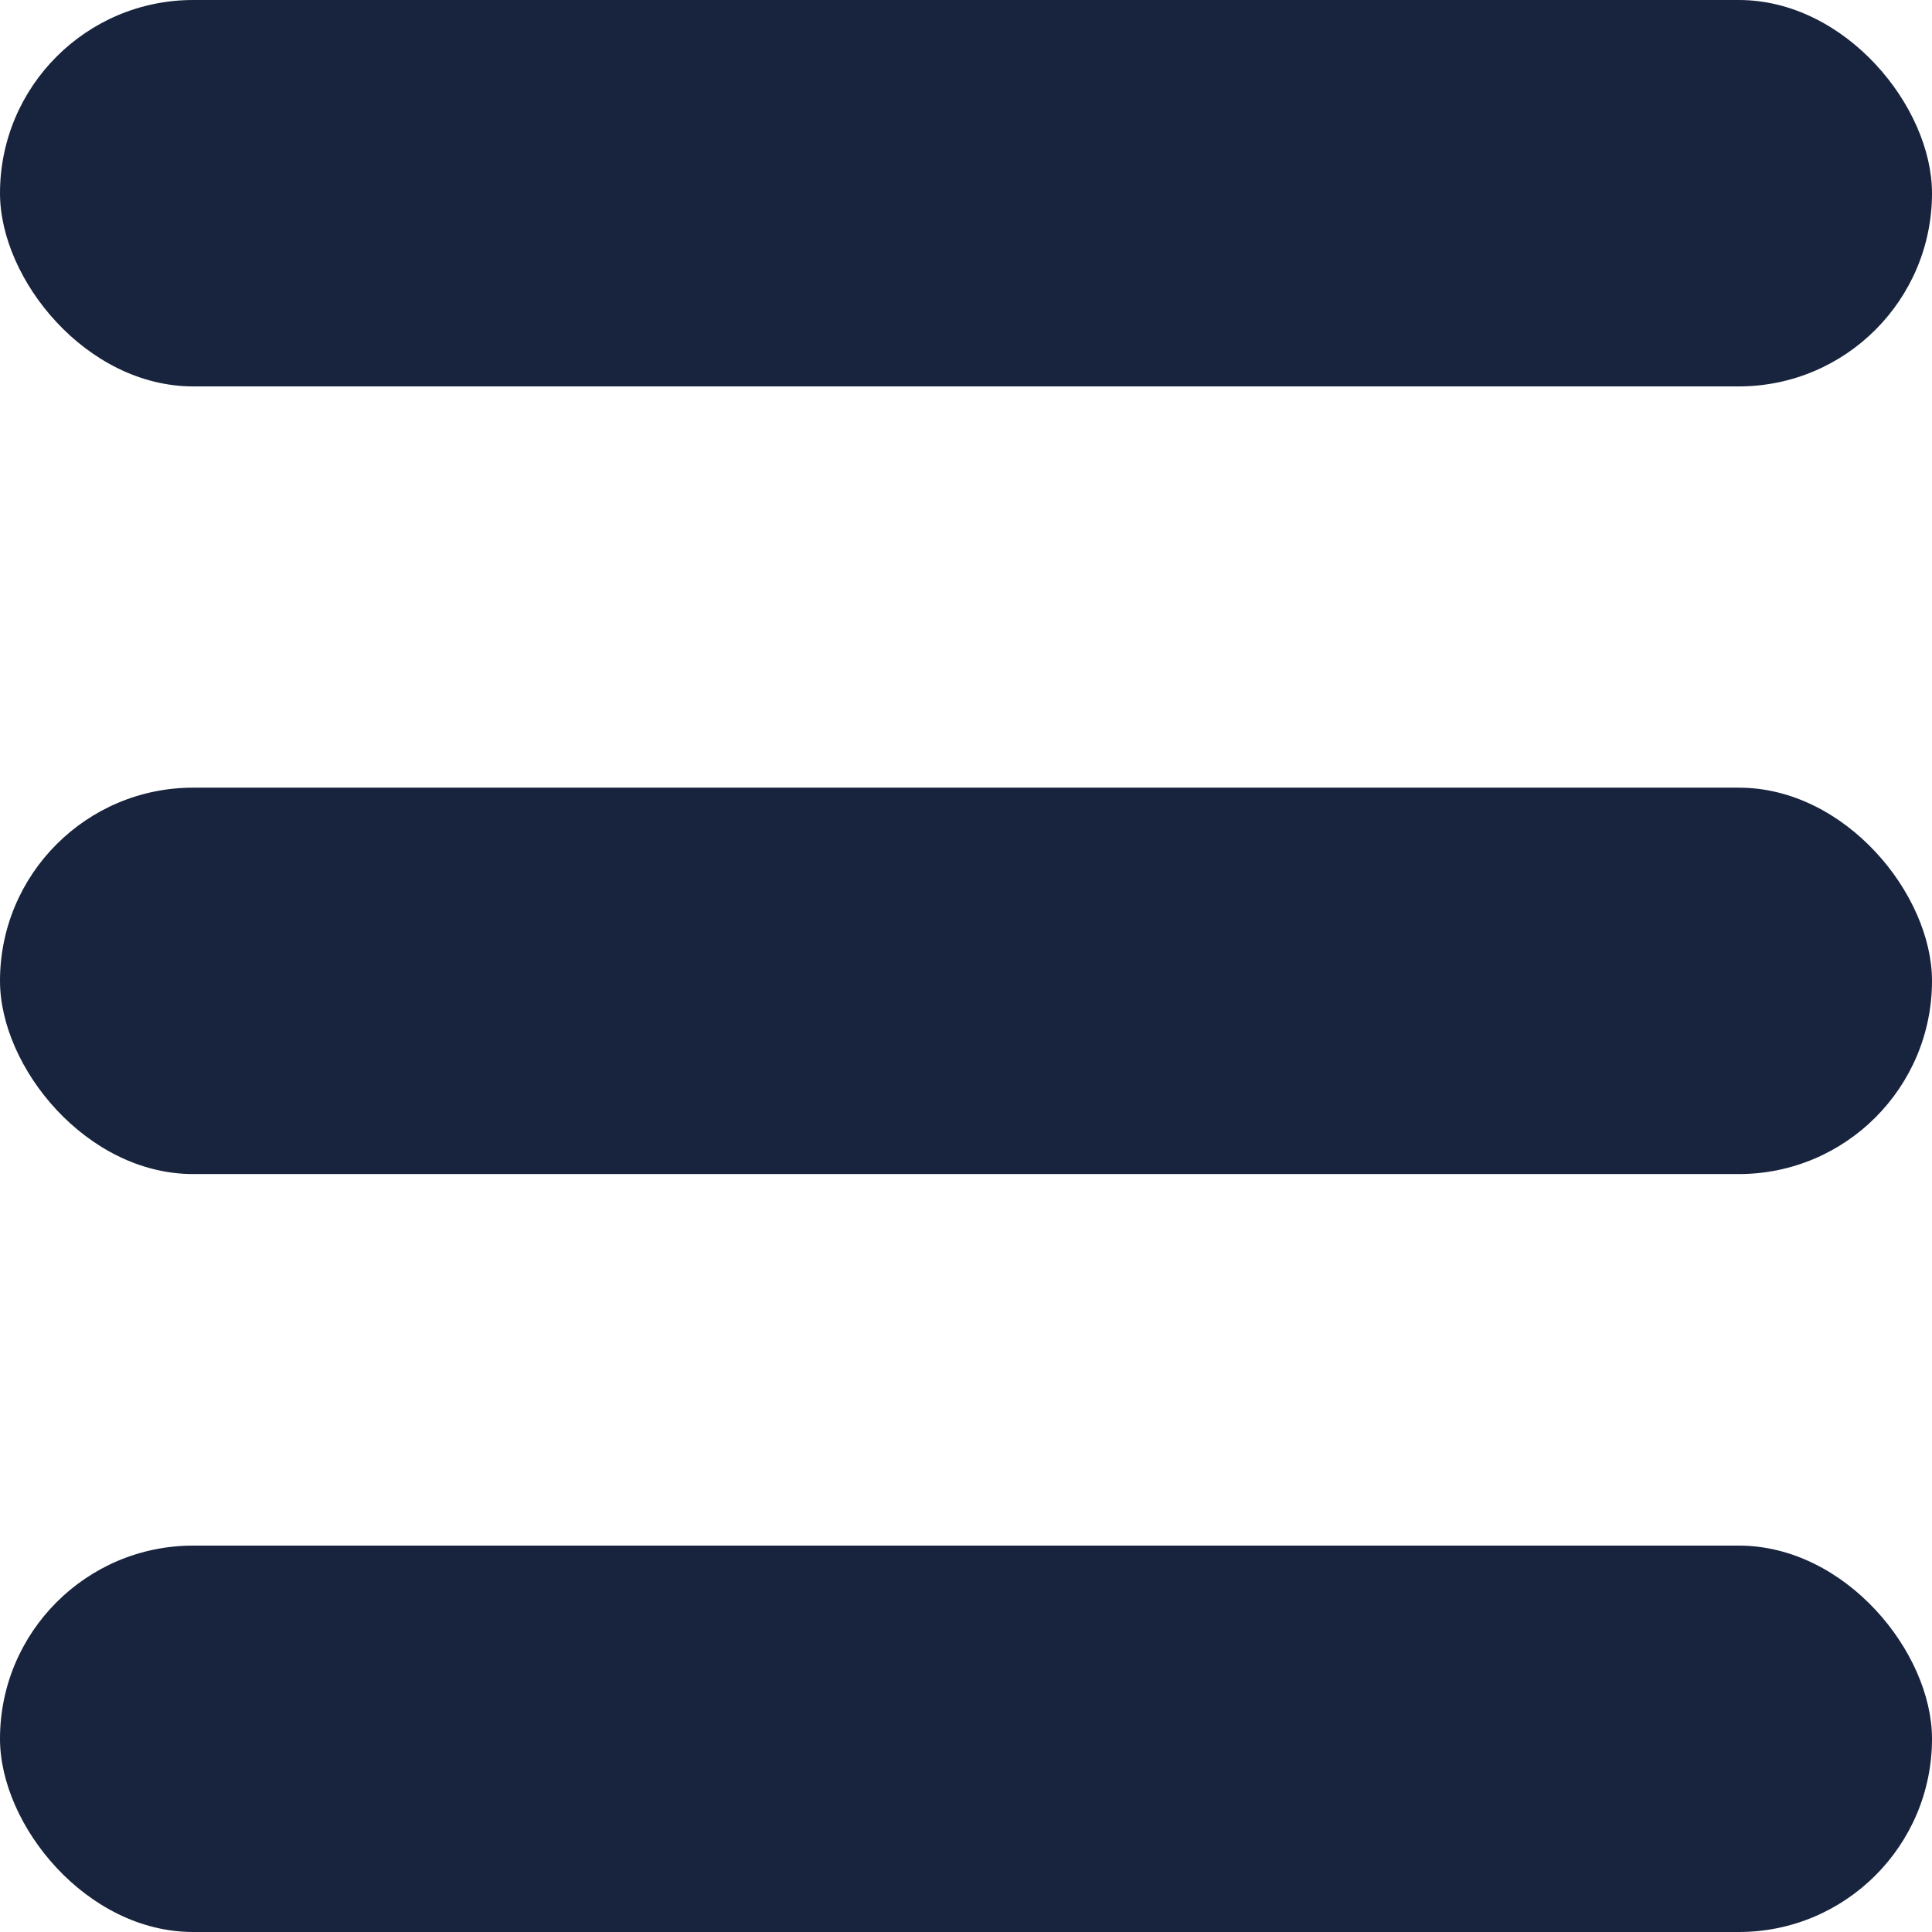 <?xml version="1.0" encoding="UTF-8"?>
<svg width="130px" height="130px" viewBox="0 0 130 130" version="1.1" xmlns="http://www.w3.org/2000/svg" xmlns:xlink="http://www.w3.org/1999/xlink">
    <!-- Generator: Sketch 3.8.3 (29802) - http://www.bohemiancoding.com/sketch -->
    <title>setting</title>
    <desc>Created with Sketch.</desc>
    <defs></defs>
    <g id="Page-1" stroke="none" stroke-width="1" fill="none" fill-rule="evenodd">
        <g id="setting" fill="#18243D">
            <g id="Page-1">
                <rect id="Rectangle-34" x="0" y="0" width="130" height="26" rx="13"></rect>
                <rect id="Rectangle-34" x="0" y="104" width="130" height="26" rx="13"></rect>
                <rect id="Rectangle-34" x="0" y="53" width="130" height="26" rx="13"></rect>
            </g>
        </g>
    </g>
</svg>